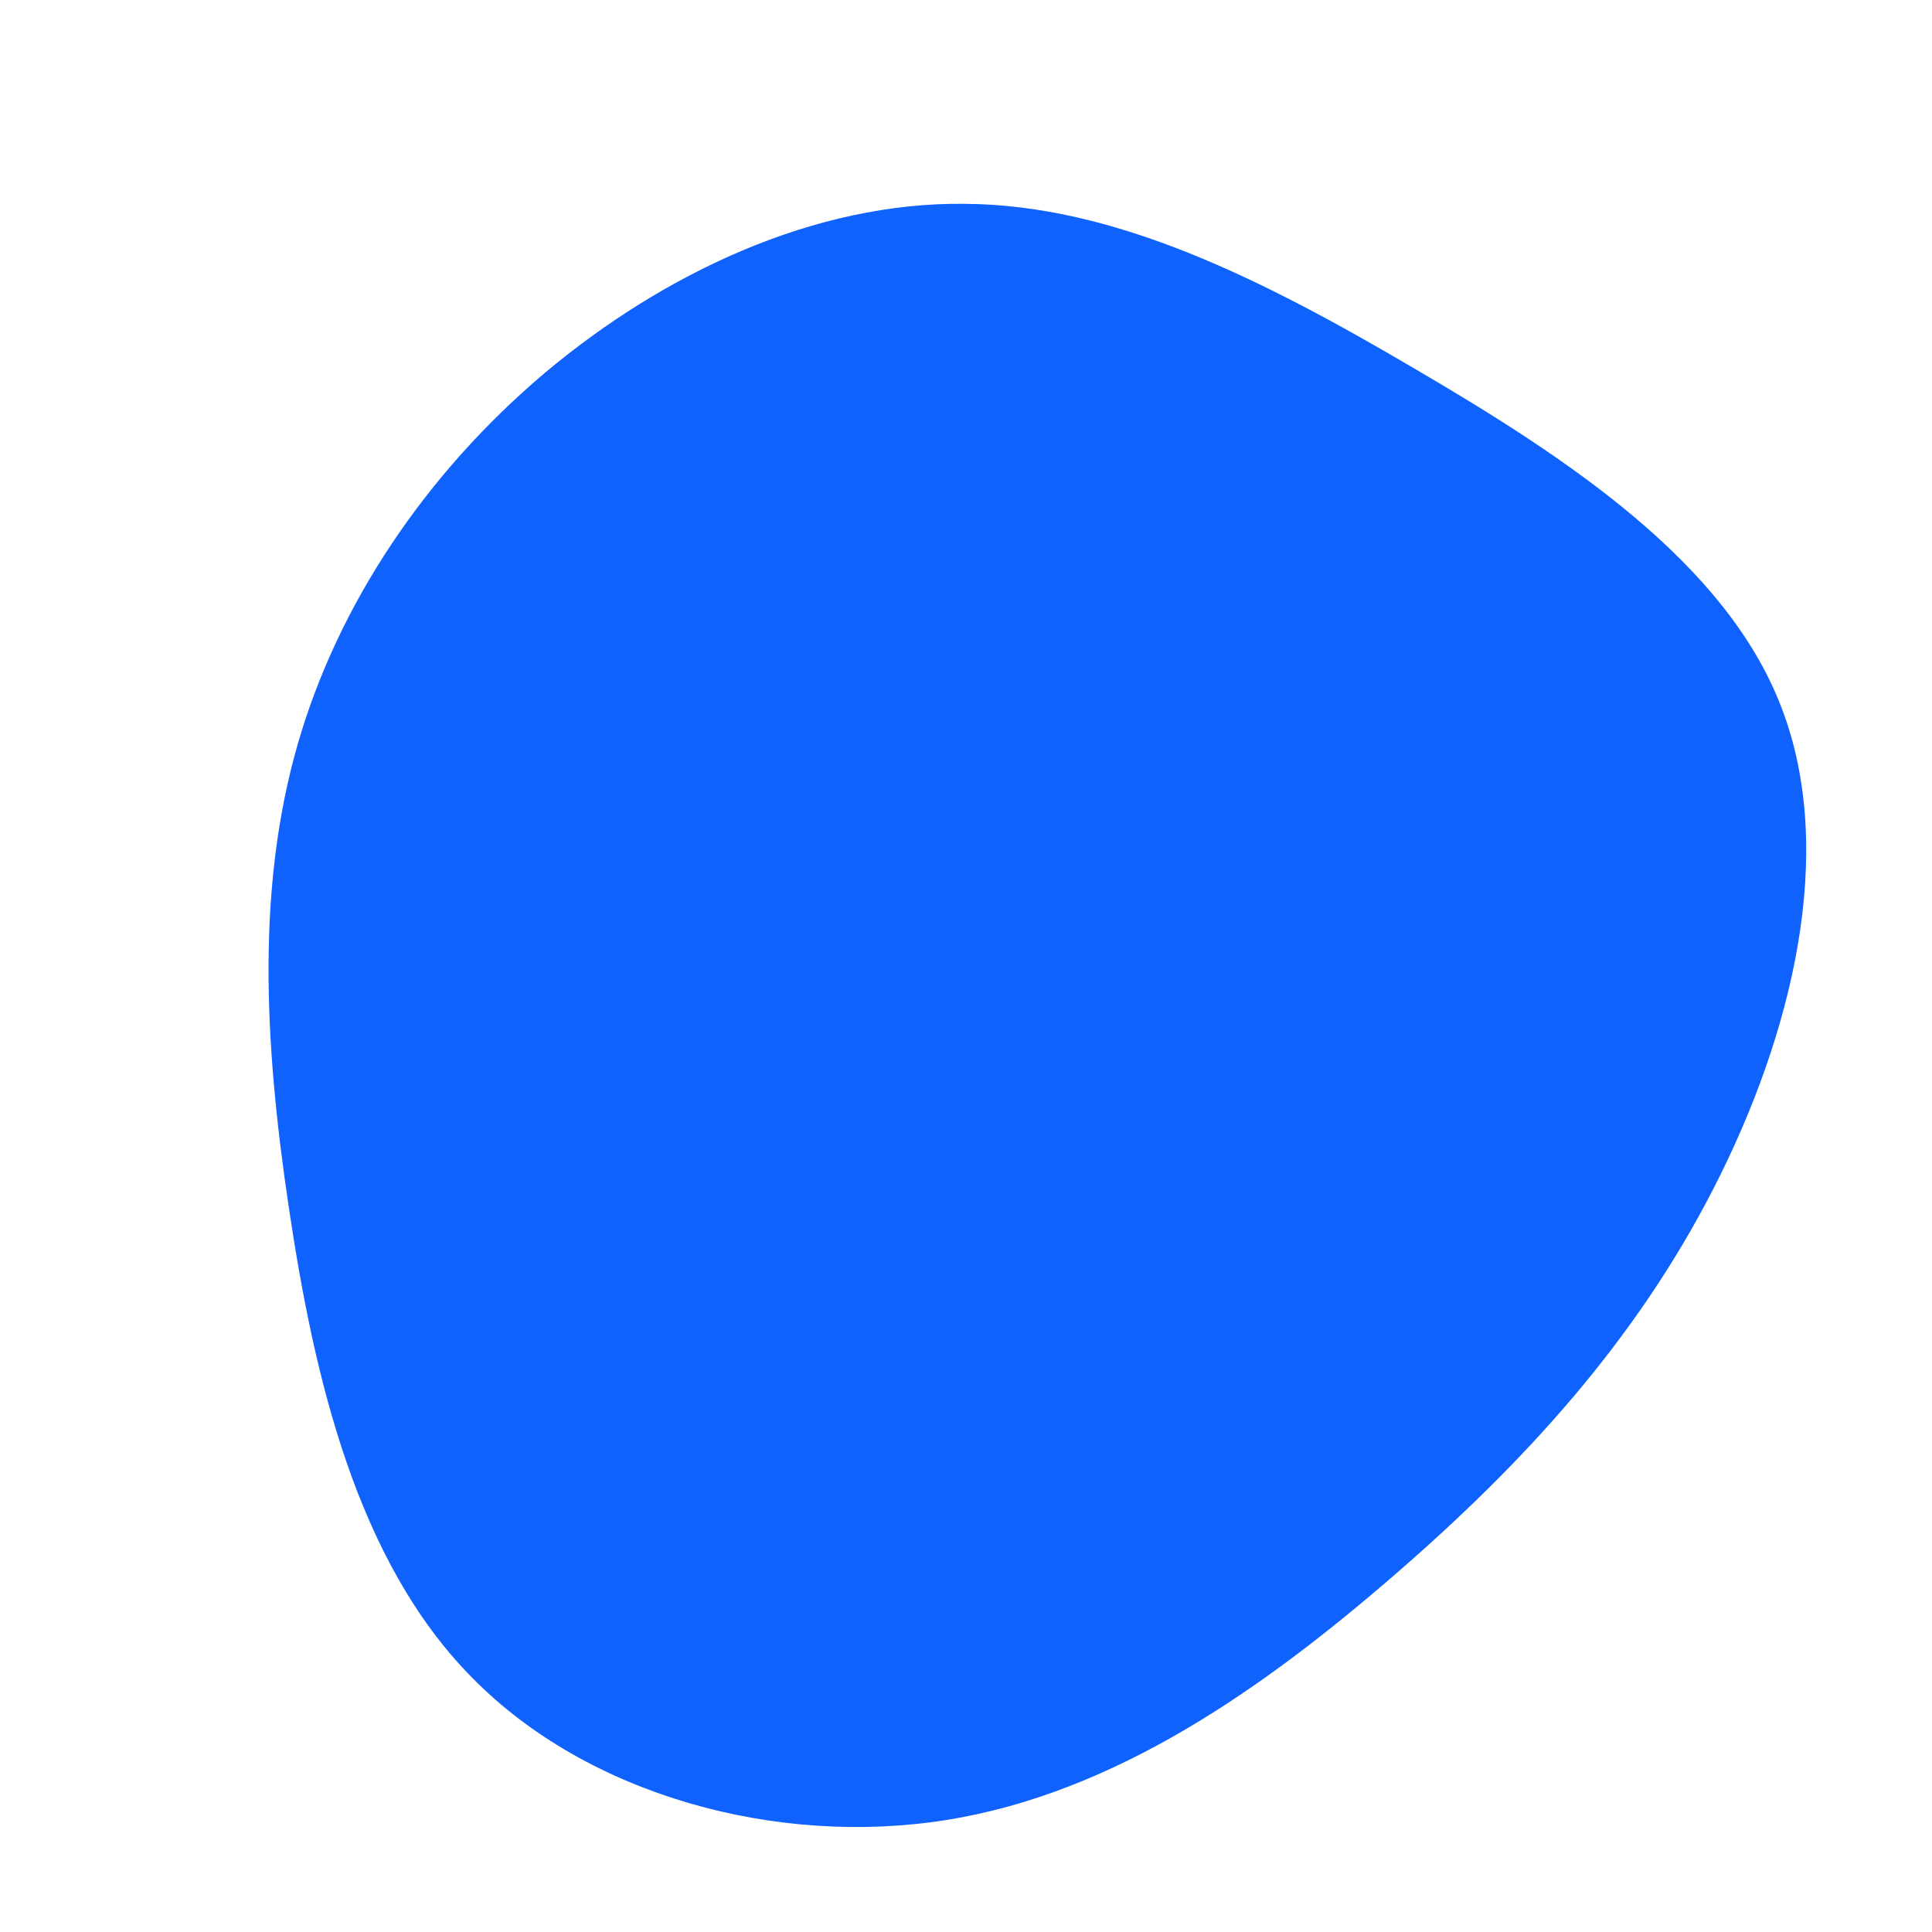 <?xml version="1.0" standalone="no"?>
<svg viewBox="0 0 200 200" xmlns="http://www.w3.org/2000/svg">
  <path fill="#0F62FE" d="M46.5,-61.8C62.4,-52.5,78.7,-41.7,84.4,-26.8C90.2,-11.8,85.5,7.2,77.4,23C69.3,38.8,57.9,51.3,44.4,63C30.9,74.7,15.5,85.6,-2,88.4C-19.5,91.2,-39.1,85.9,-51.1,73.7C-63.1,61.6,-67.5,42.5,-70.1,25C-72.7,7.6,-73.4,-8.2,-69.2,-22.9C-65,-37.5,-55.9,-51,-43.6,-61.4C-31.2,-71.8,-15.6,-79.1,-0.1,-78.9C15.4,-78.8,30.7,-71.1,46.5,-61.8Z" transform="translate(100 100)" />
</svg>
